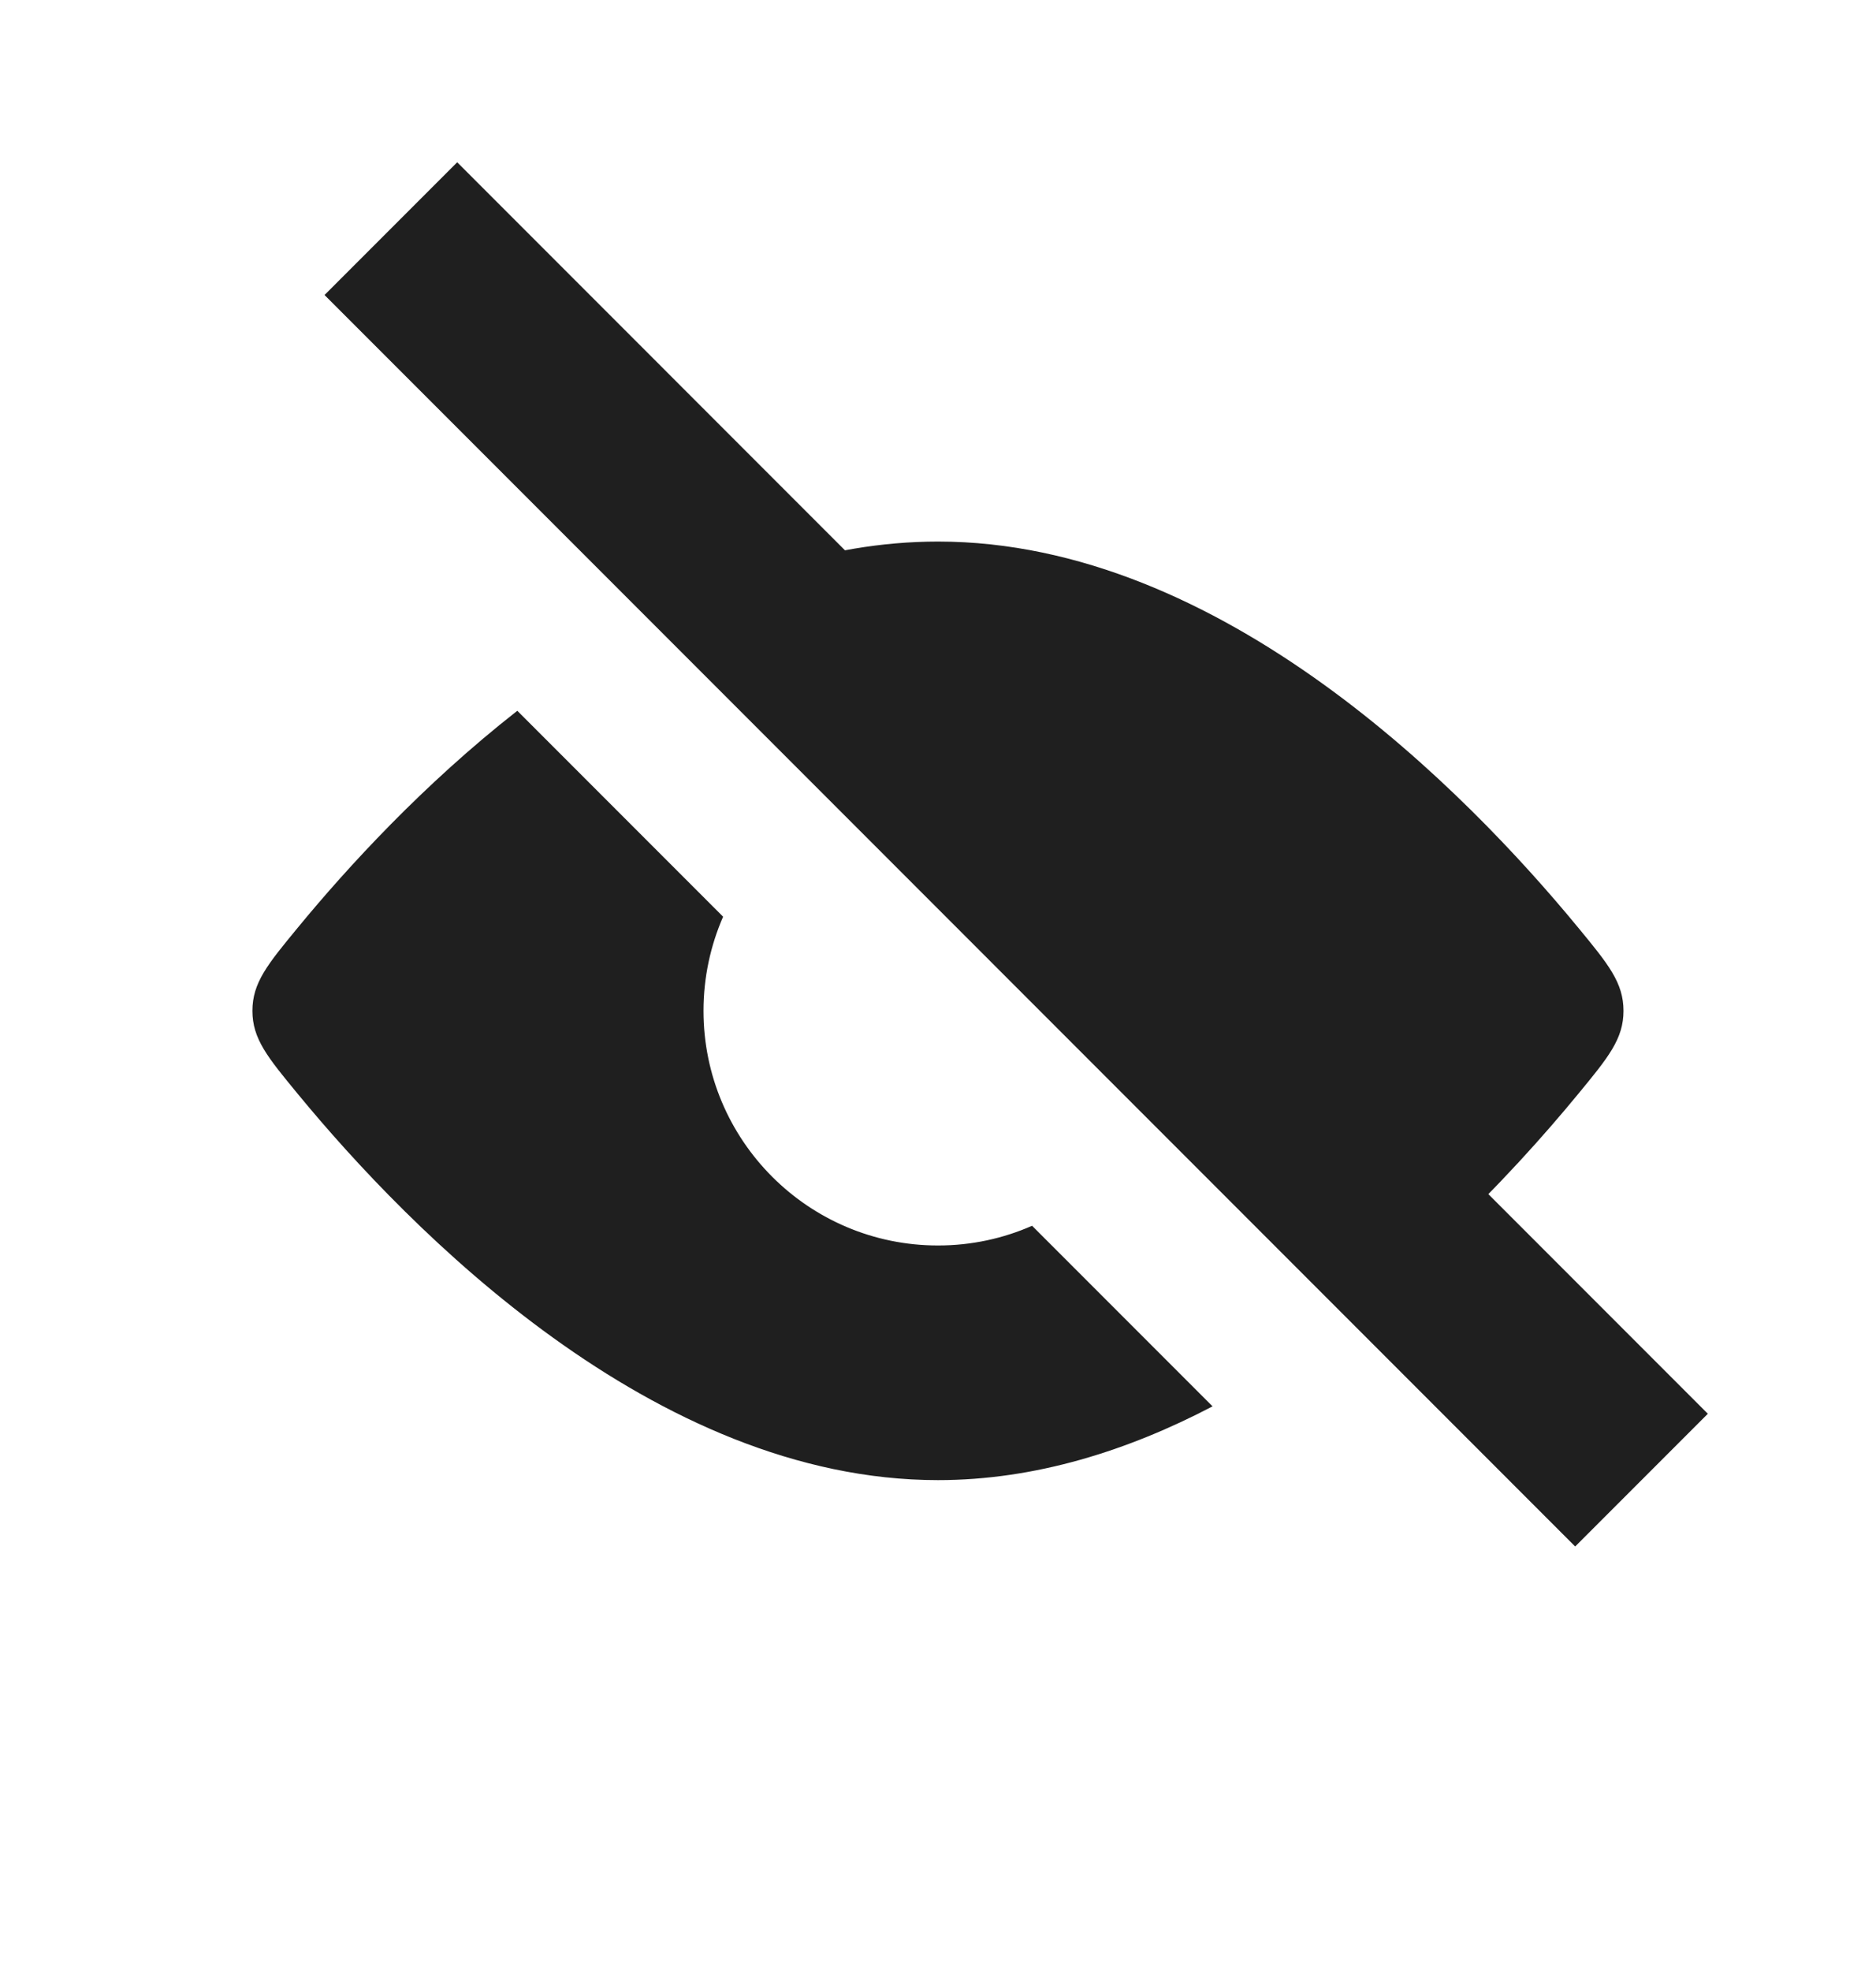 <svg width="20" height="21" viewBox="0 0 20 21" fill="none" xmlns="http://www.w3.org/2000/svg">
<g id="View_hide_fill">
<path id="Subtract" fill-rule="evenodd" clip-rule="evenodd" d="M15.382 13.197C15.975 12.643 16.465 12.093 16.823 11.658C17.147 11.265 17.308 11.069 17.308 10.77C17.308 10.47 17.147 10.274 16.823 9.881C15.64 8.445 13.03 5.77 10 5.77C9.395 5.77 8.807 5.876 8.243 6.058L10.506 8.321C11.481 8.521 12.248 9.289 12.449 10.264L15.382 13.197ZM7.709 9.767C7.575 10.074 7.5 10.413 7.5 10.77C7.5 12.15 8.619 13.27 10 13.27C10.357 13.27 10.696 13.195 11.003 13.06L12.927 14.984C12.027 15.455 11.038 15.77 10 15.77C6.97 15.77 4.36 13.094 3.177 11.658C2.853 11.265 2.691 11.069 2.691 10.77C2.691 10.47 2.853 10.274 3.177 9.881C3.703 9.242 4.512 8.358 5.515 7.573L7.709 9.767Z" fill="#1F1F1F"/>
<path id="Vector 116" d="M4.167 2.436L17.5 15.77" stroke="#1F1F1F" stroke-width="2"/>
</g>
</svg>
